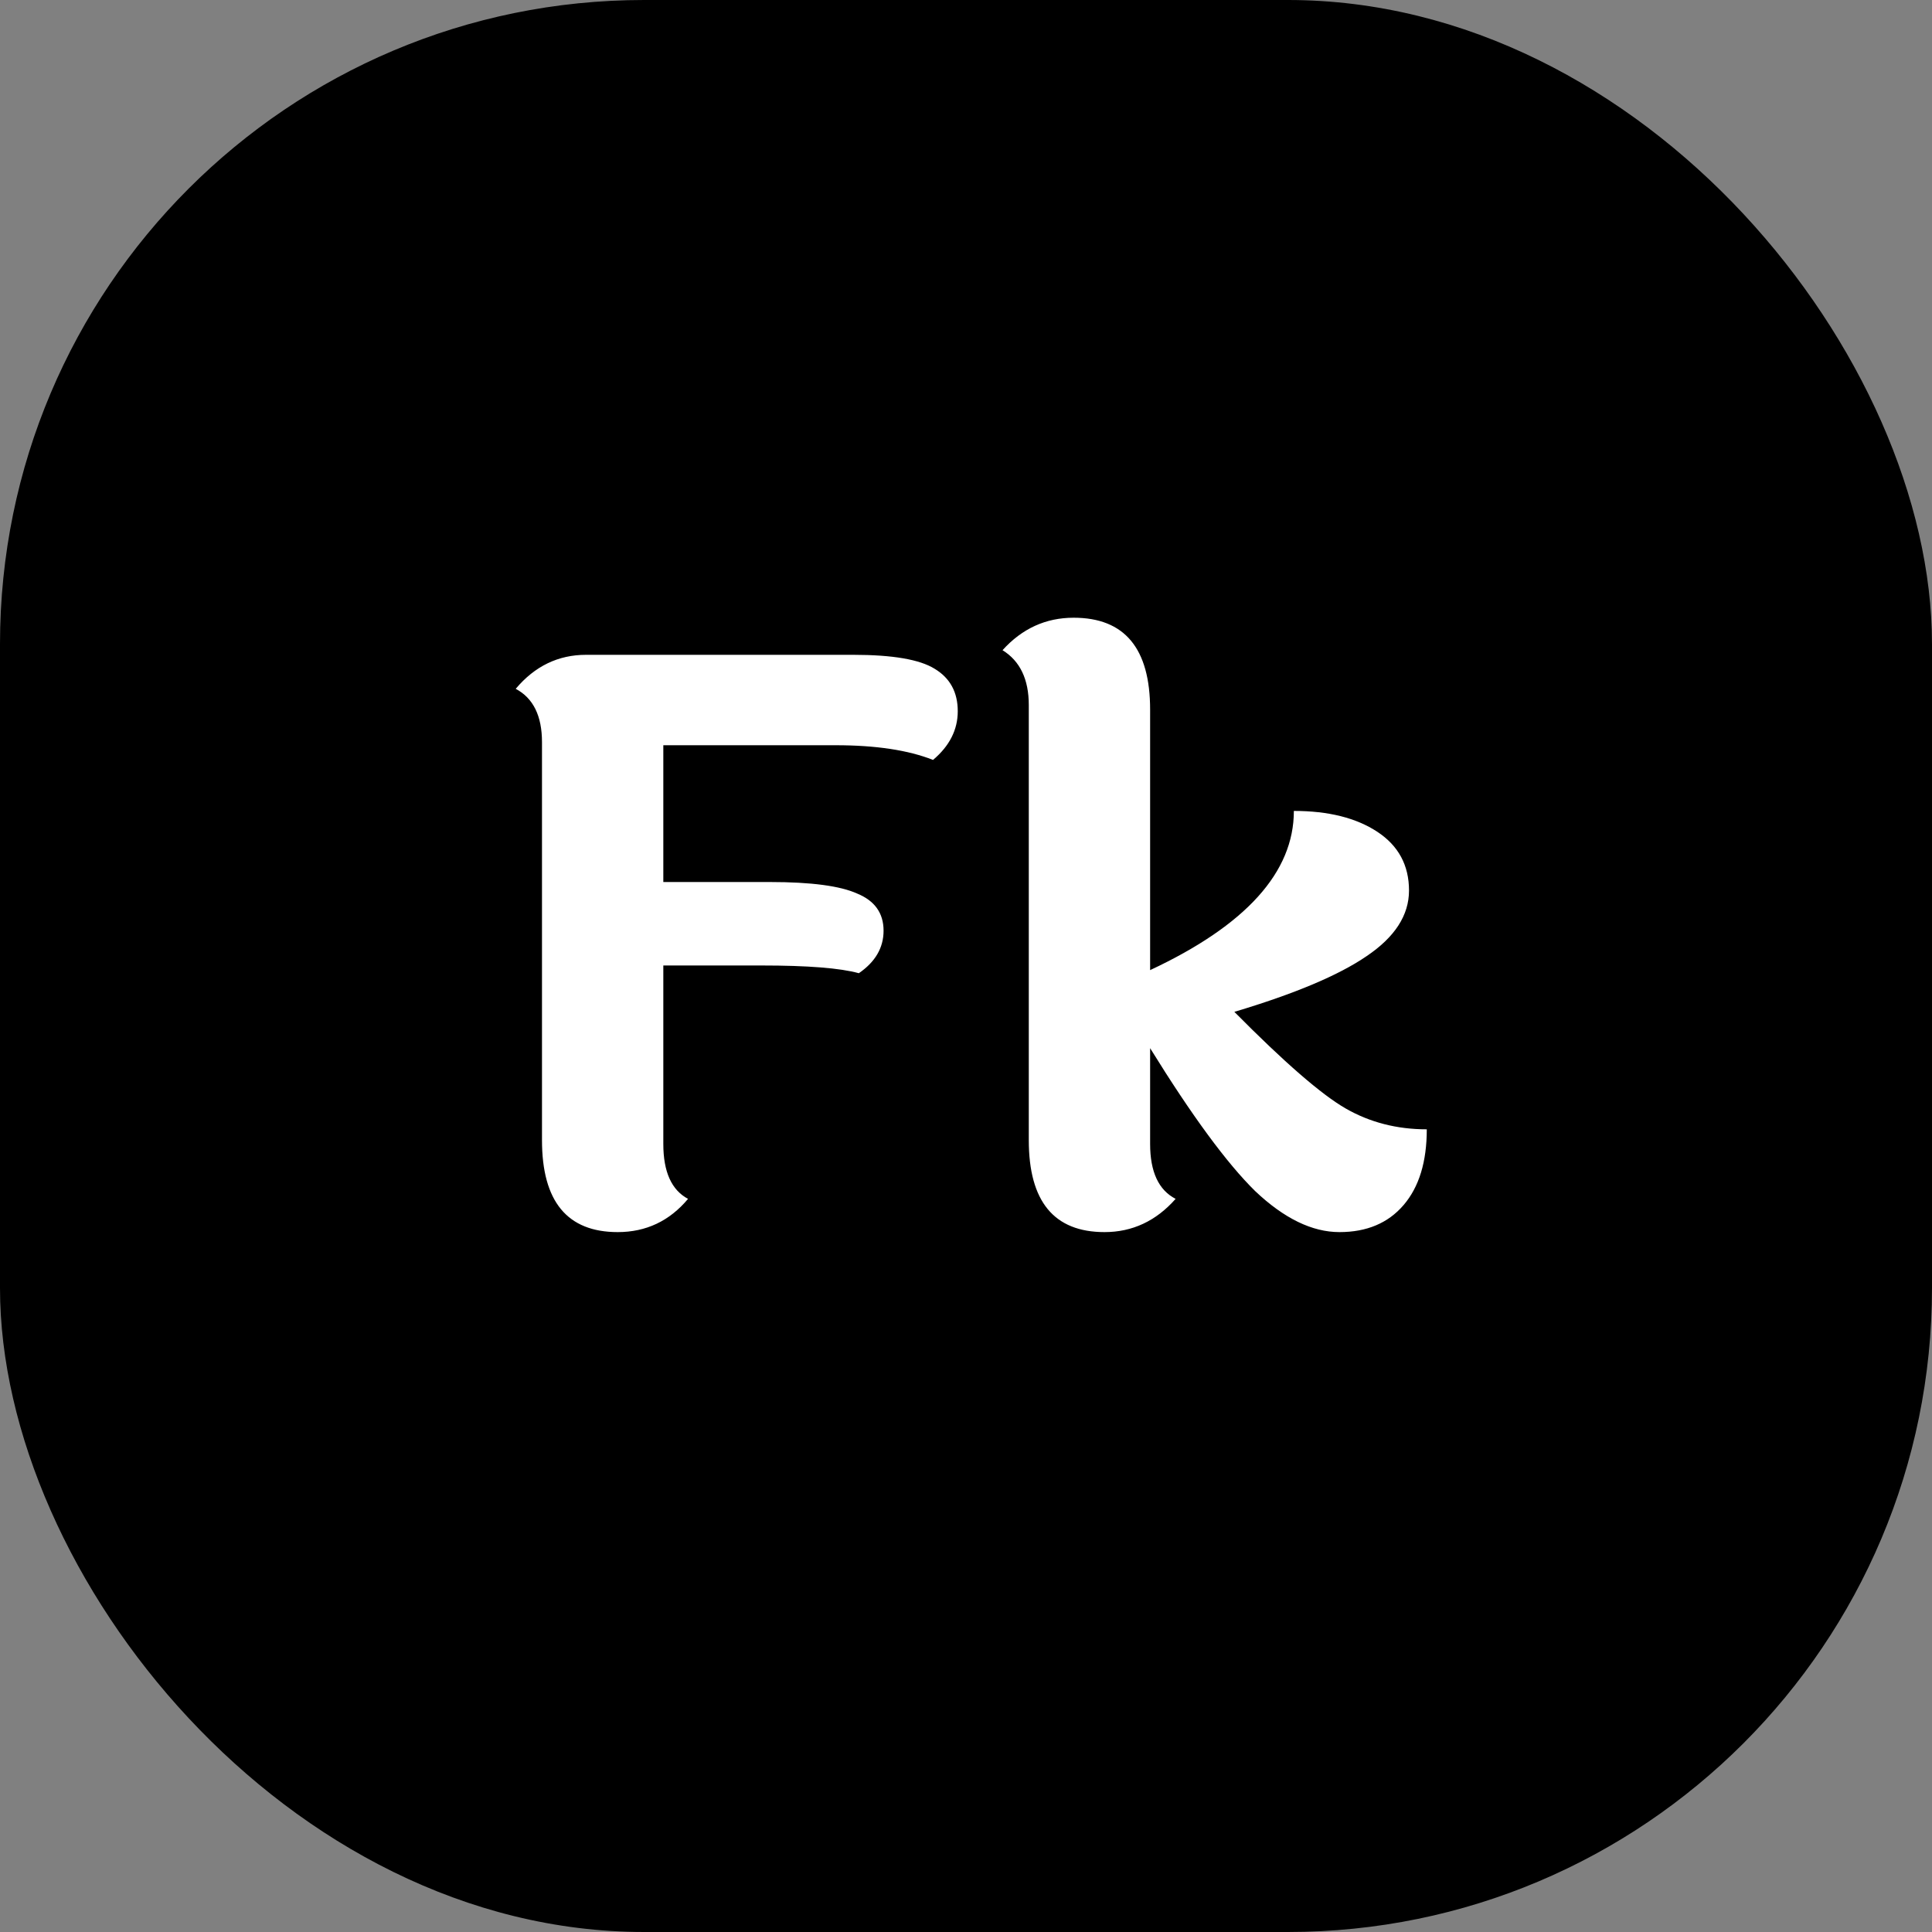 <svg width="120" height="120" viewBox="0 0 120 120" fill="none" xmlns="http://www.w3.org/2000/svg">
<rect x="0" y="0" width="120" height="120" fill="#808080" stroke="none"/>
<rect width="120" height="120" rx="40" fill="black"/>
<path d="M36.4 40.672H53.008C55.44 40.672 57.12 40.96 58.048 41.536C59.008 42.112 59.488 42.992 59.488 44.176C59.488 45.328 58.976 46.336 57.952 47.2C56.416 46.592 54.4 46.288 51.904 46.288H41.2V54.784H47.824C50.384 54.784 52.192 55.024 53.248 55.504C54.336 55.952 54.88 56.72 54.88 57.808C54.88 58.864 54.368 59.744 53.344 60.448C52.192 60.128 50.176 59.968 47.296 59.968H41.2V71.056C41.2 72.784 41.712 73.92 42.736 74.464C41.584 75.84 40.128 76.528 38.368 76.528C35.232 76.528 33.664 74.624 33.664 70.816V46.096C33.664 44.464 33.12 43.36 32.032 42.784C33.216 41.376 34.672 40.672 36.4 40.672ZM71.436 44.08V60.256C77.388 57.472 80.364 54.176 80.364 50.368C82.508 50.368 84.236 50.8 85.548 51.664C86.86 52.528 87.516 53.744 87.516 55.312C87.516 56.848 86.636 58.208 84.876 59.392C83.148 60.576 80.412 61.728 76.668 62.848C79.772 65.984 82.076 67.984 83.58 68.848C85.084 69.712 86.764 70.144 88.62 70.144C88.62 72.16 88.14 73.728 87.18 74.848C86.22 75.968 84.892 76.528 83.196 76.528C81.5 76.528 79.756 75.68 77.964 73.984C76.204 72.256 74.028 69.296 71.436 65.104V71.056C71.436 72.784 71.964 73.92 73.02 74.464C71.804 75.84 70.332 76.528 68.604 76.528C65.468 76.528 63.9 74.624 63.9 70.816V43.792C63.9 42.192 63.356 41.056 62.268 40.384C63.484 39.04 64.956 38.368 66.684 38.368C69.852 38.368 71.436 40.272 71.436 44.08Z" fill="white"/>
</svg>
